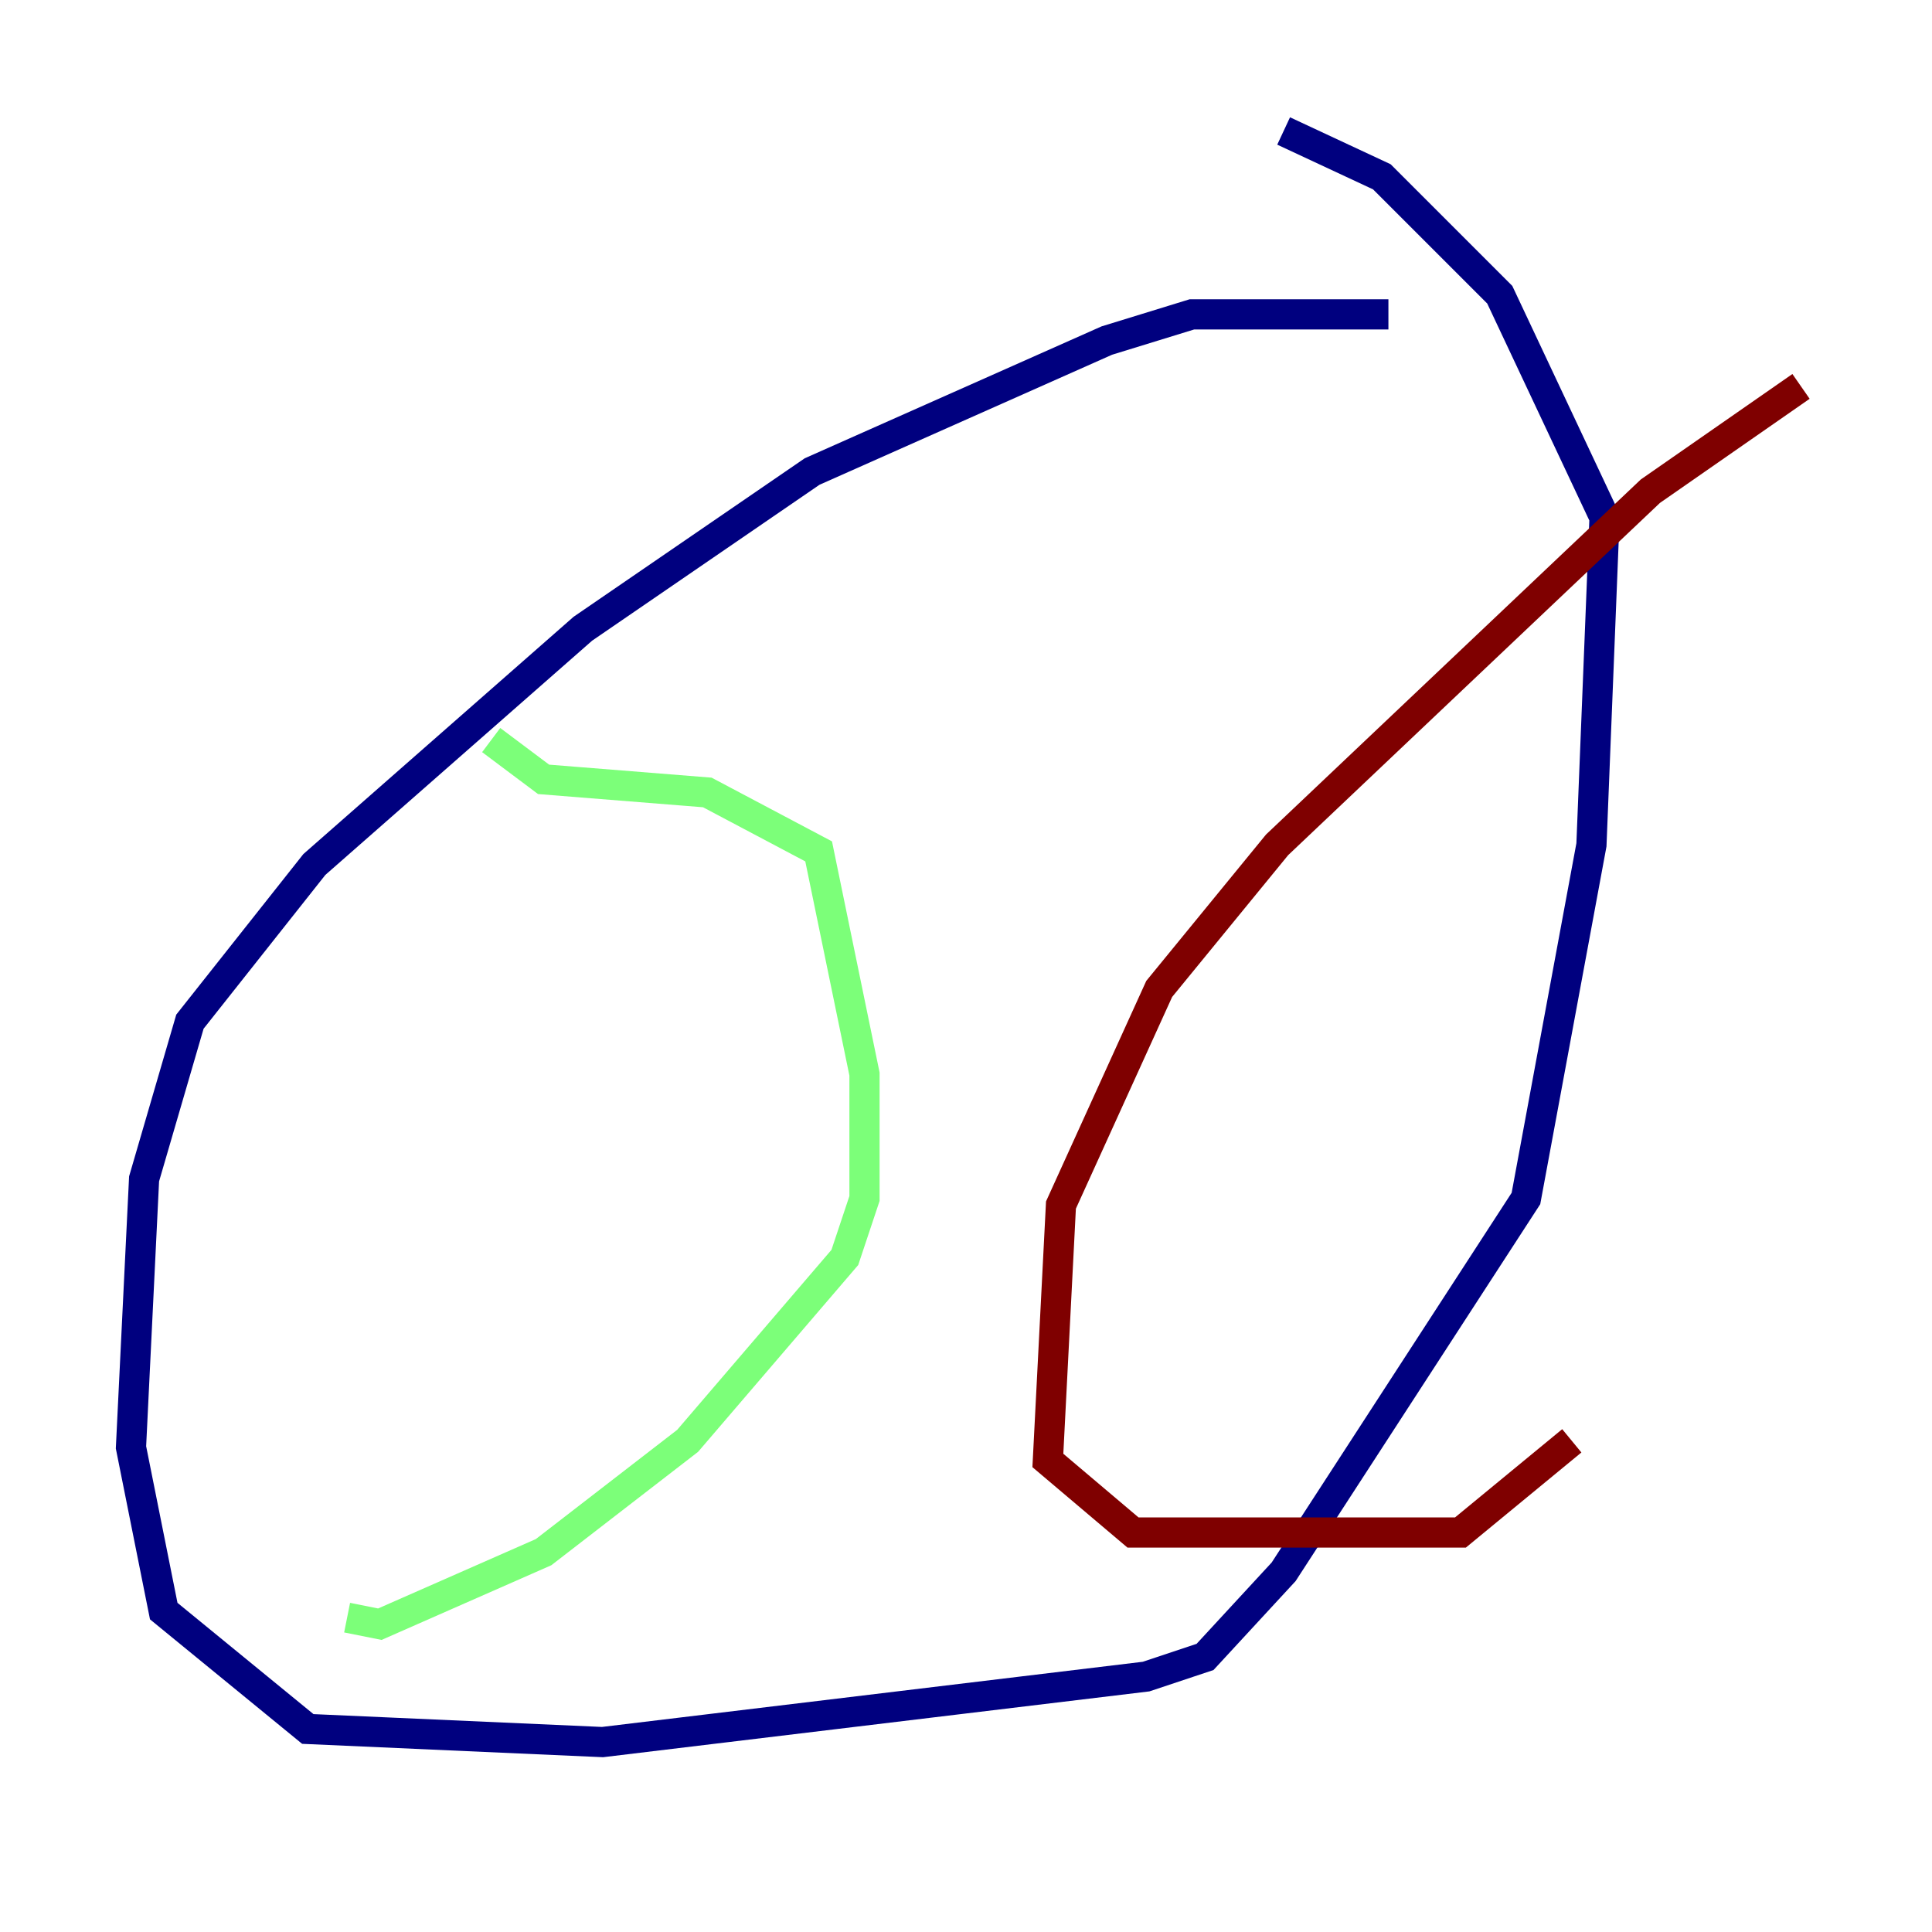 <?xml version="1.0" encoding="utf-8" ?>
<svg baseProfile="tiny" height="128" version="1.2" viewBox="0,0,128,128" width="128" xmlns="http://www.w3.org/2000/svg" xmlns:ev="http://www.w3.org/2001/xml-events" xmlns:xlink="http://www.w3.org/1999/xlink"><defs /><polyline fill="none" points="91.986,20.827 78.969,20.827 73.329,22.563 53.803,31.241 38.617,41.654 20.827,57.275 12.583,67.688 9.546,78.102 8.678,95.891 10.848,106.739 20.393,114.549 39.919,115.417 75.932,111.078 79.837,109.776 85.044,104.136 101.098,79.403 105.437,55.973 106.305,34.278 99.363,19.525 91.552,11.715 85.044,8.678" stroke="#00007f" stroke-width="2" /><polyline fill="none" points="32.542,49.031 36.014,51.634 46.861,52.502 54.237,56.407 57.275,71.159 57.275,79.403 55.973,83.308 45.559,95.458 36.014,102.834 25.166,107.607 22.997,107.173" stroke="#7cff79" stroke-width="2" /><polyline fill="none" points="119.322,25.6 109.342,32.542 84.61,55.973 76.8,65.519 70.291,79.837 69.424,96.759 75.064,101.532 96.759,101.532 104.136,95.458" stroke="#7f0000" stroke-width="2" /></svg>